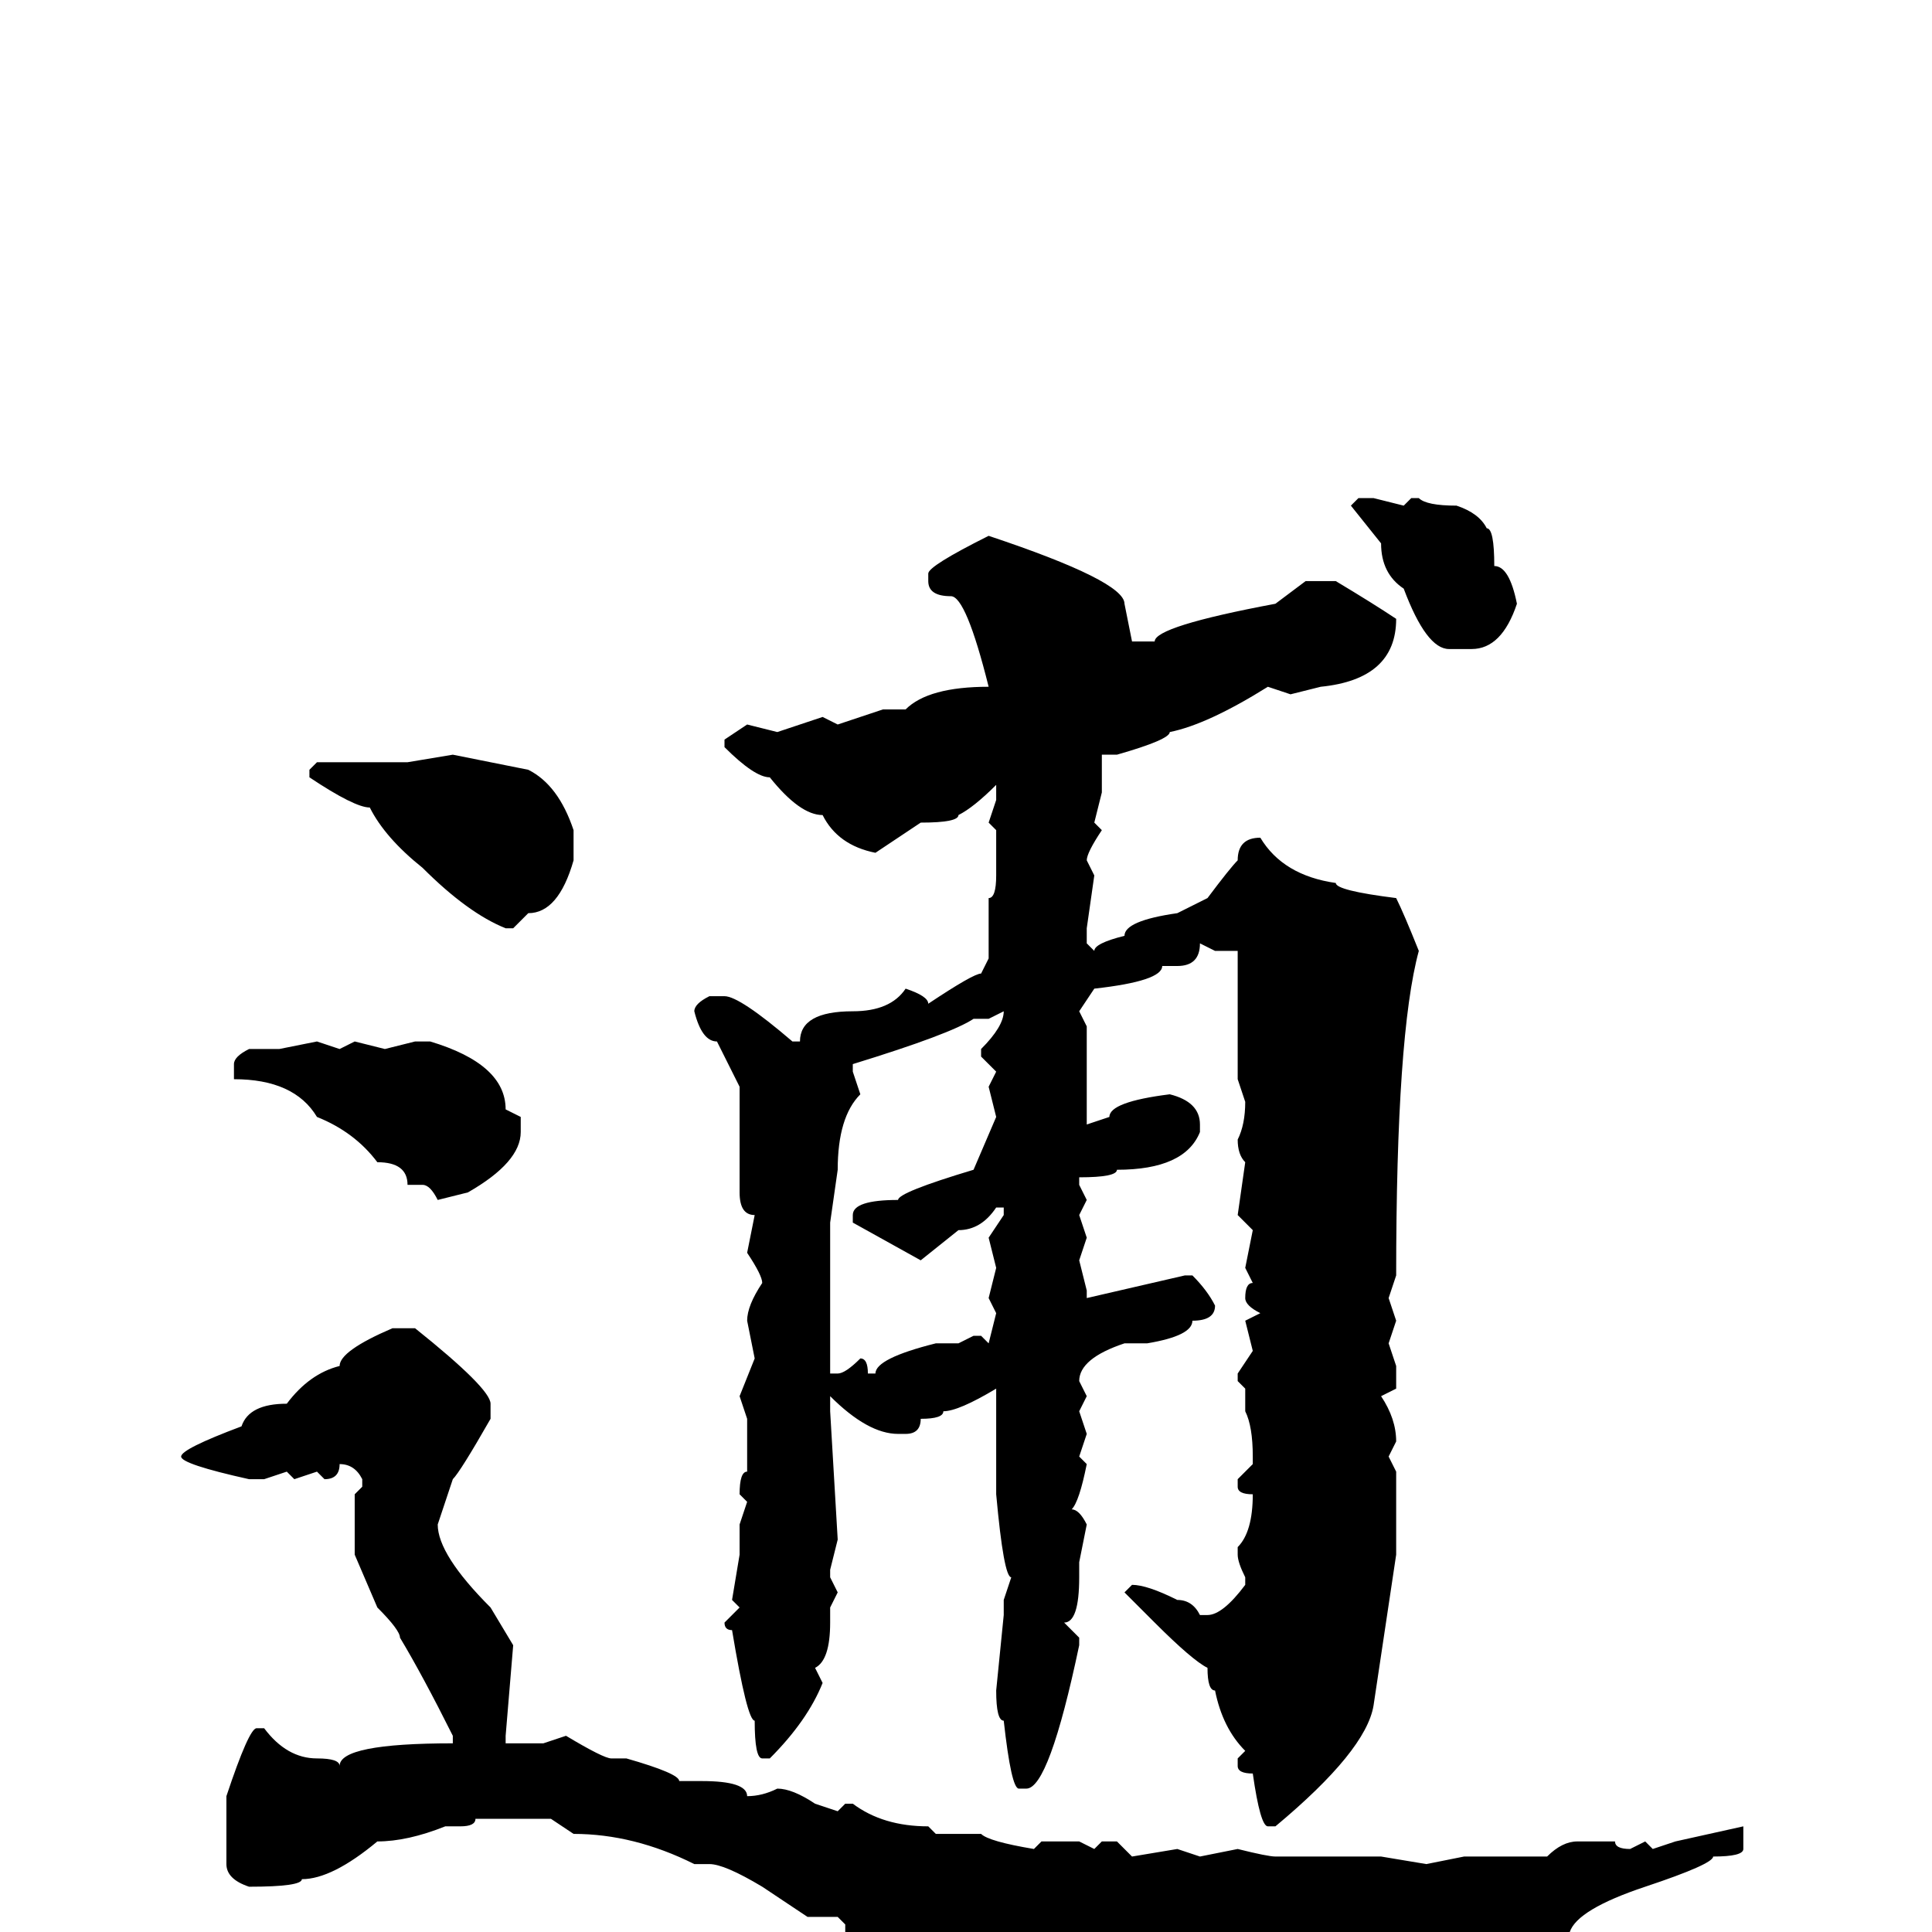 <svg xmlns="http://www.w3.org/2000/svg" viewBox="0 -256 256 256">
	<path fill="#000000" d="M180 -190H182L186 -189L187 -190H188Q189 -189 193 -189Q196 -188 197 -186Q198 -186 198 -181Q200 -181 201 -176Q199 -170 195 -170H192Q189 -170 186 -178Q183 -180 183 -184L179 -189ZM131 -185Q149 -179 149 -176L150 -171H153Q153 -173 169 -176L173 -179H177Q182 -176 185 -174Q185 -166 175 -165L171 -164L168 -165Q160 -160 155 -159Q155 -158 148 -156H147H146V-151L145 -147L146 -146Q144 -143 144 -142L145 -140L144 -133V-131L145 -130Q145 -131 149 -132Q149 -134 156 -135L160 -137Q163 -141 164 -142Q164 -145 167 -145Q170 -140 177 -139Q177 -138 185 -137Q186 -135 188 -130Q185 -119 185 -87L184 -84L185 -81L184 -78L185 -75V-72L183 -71Q185 -68 185 -65L184 -63L185 -61V-60V-53V-50L182 -30Q181 -24 169 -14H168Q167 -14 166 -21Q164 -21 164 -22V-23L165 -24Q162 -27 161 -32Q160 -32 160 -35Q158 -36 153 -41L149 -45L150 -46Q152 -46 156 -44Q158 -44 159 -42H160Q162 -42 165 -46V-47Q164 -49 164 -50V-51Q166 -53 166 -58Q164 -58 164 -59V-60L166 -62V-63Q166 -67 165 -69V-71V-72L164 -73V-74L166 -77L165 -81L167 -82Q165 -83 165 -84Q165 -86 166 -86L165 -88L166 -93L164 -95L165 -102Q164 -103 164 -105Q165 -107 165 -110L164 -113V-118V-126V-128V-130H161L159 -131Q159 -128 156 -128H154Q154 -126 145 -125L143 -122L144 -120V-107L147 -108Q147 -110 155 -111Q159 -110 159 -107V-106Q157 -101 148 -101Q148 -100 143 -100V-99L144 -97L143 -95L144 -92L143 -89L144 -85V-84L157 -87H158Q160 -85 161 -83Q161 -81 158 -81Q158 -79 152 -78H149Q143 -76 143 -73L144 -71L143 -69L144 -66L143 -63L144 -62Q143 -57 142 -56Q143 -56 144 -54L143 -49V-47Q143 -41 141 -41L143 -39V-38Q139 -19 136 -19H135Q134 -19 133 -28Q132 -28 132 -32L133 -42V-44L134 -47Q133 -47 132 -58V-59V-63V-65V-69V-72Q127 -69 125 -69Q125 -68 122 -68Q122 -66 120 -66H119Q115 -66 110 -71V-69L111 -52L110 -48V-47L111 -45L110 -43V-41Q110 -36 108 -35L109 -33Q107 -28 102 -23H101Q100 -23 100 -28Q99 -28 97 -40Q96 -40 96 -41L98 -43L97 -44L98 -50V-54L99 -57L98 -58Q98 -61 99 -61V-63V-66V-68L98 -71L100 -76L99 -81Q99 -83 101 -86Q101 -87 99 -90L100 -95Q98 -95 98 -98V-102V-103V-104V-109V-112L95 -118Q93 -118 92 -122Q92 -123 94 -124H96Q98 -124 105 -118H106Q106 -122 113 -122Q118 -122 120 -125Q123 -124 123 -123Q129 -127 130 -127L131 -129V-131V-135V-137Q132 -137 132 -140V-142V-146L131 -147L132 -150V-152Q129 -149 127 -148Q127 -147 122 -147L116 -143Q111 -144 109 -148Q106 -148 102 -153Q100 -153 96 -157V-158L99 -160L103 -159L109 -161L111 -160L117 -162H120Q123 -165 131 -165Q128 -177 126 -177Q123 -177 123 -179V-180Q123 -181 131 -185ZM60 -156L70 -154Q74 -152 76 -146V-144V-142Q74 -135 70 -135L68 -133H67Q62 -135 56 -141Q51 -145 49 -149Q47 -149 41 -153V-154L42 -155H44H54ZM131 -121H129Q126 -119 113 -115V-114L114 -111Q111 -108 111 -101L110 -94V-91Q110 -85 110 -84V-79V-75V-74H111Q112 -74 114 -76Q115 -76 115 -74H116Q116 -76 124 -78H125H127L129 -79H130L131 -78L132 -82L131 -84L132 -88L131 -92L133 -95V-96H132Q130 -93 127 -93L122 -89L113 -94V-95Q113 -97 119 -97Q119 -98 129 -101L132 -108L131 -112L132 -114L130 -116V-117Q133 -120 133 -122ZM42 -118L45 -117L47 -118L51 -117L55 -118H57Q67 -115 67 -109L69 -108V-106Q69 -102 62 -98L58 -97Q57 -99 56 -99H54Q54 -102 50 -102Q47 -106 42 -108Q39 -113 31 -113V-115Q31 -116 33 -117H37ZM52 -80H55Q65 -72 65 -70V-68Q61 -61 60 -60L58 -54Q58 -50 65 -43L68 -38L67 -26V-25H72L75 -26Q80 -23 81 -23H83Q90 -21 90 -20H92H93Q99 -20 99 -18Q101 -18 103 -19Q105 -19 108 -17L111 -16L112 -17H113Q117 -14 123 -14L124 -13H130Q131 -12 137 -11L138 -12H143L145 -11L146 -12H148L150 -10L156 -11L159 -10L164 -11Q168 -10 169 -10H174H183L189 -9L194 -10H197H205Q207 -12 209 -12H212H214Q214 -11 216 -11L218 -12L219 -11L222 -12L231 -14V-13V-11Q231 -10 227 -10Q227 -9 218 -6Q209 -3 208 0Q200 1 187 13L183 14H179L173 12L169 13Q166 12 166 9H164L163 11H162Q155 9 150 9H147Q142 6 126 4L120 2L111 0H112V-1L111 -2H107L101 -6Q96 -9 94 -9H92Q84 -13 76 -13L73 -15H71H63Q63 -14 61 -14H59Q54 -12 50 -12Q44 -7 40 -7Q40 -6 33 -6Q30 -7 30 -9V-14V-18Q33 -27 34 -27H35Q38 -23 42 -23Q45 -23 45 -22Q45 -25 60 -25V-26Q56 -34 53 -39Q53 -40 50 -43L47 -50V-52V-56V-58L48 -59V-60Q47 -62 45 -62Q45 -60 43 -60L42 -61L39 -60L38 -61L35 -60H33Q24 -62 24 -63Q24 -64 32 -67Q33 -70 38 -70Q41 -74 45 -75Q45 -77 52 -80Z"/>
</svg>